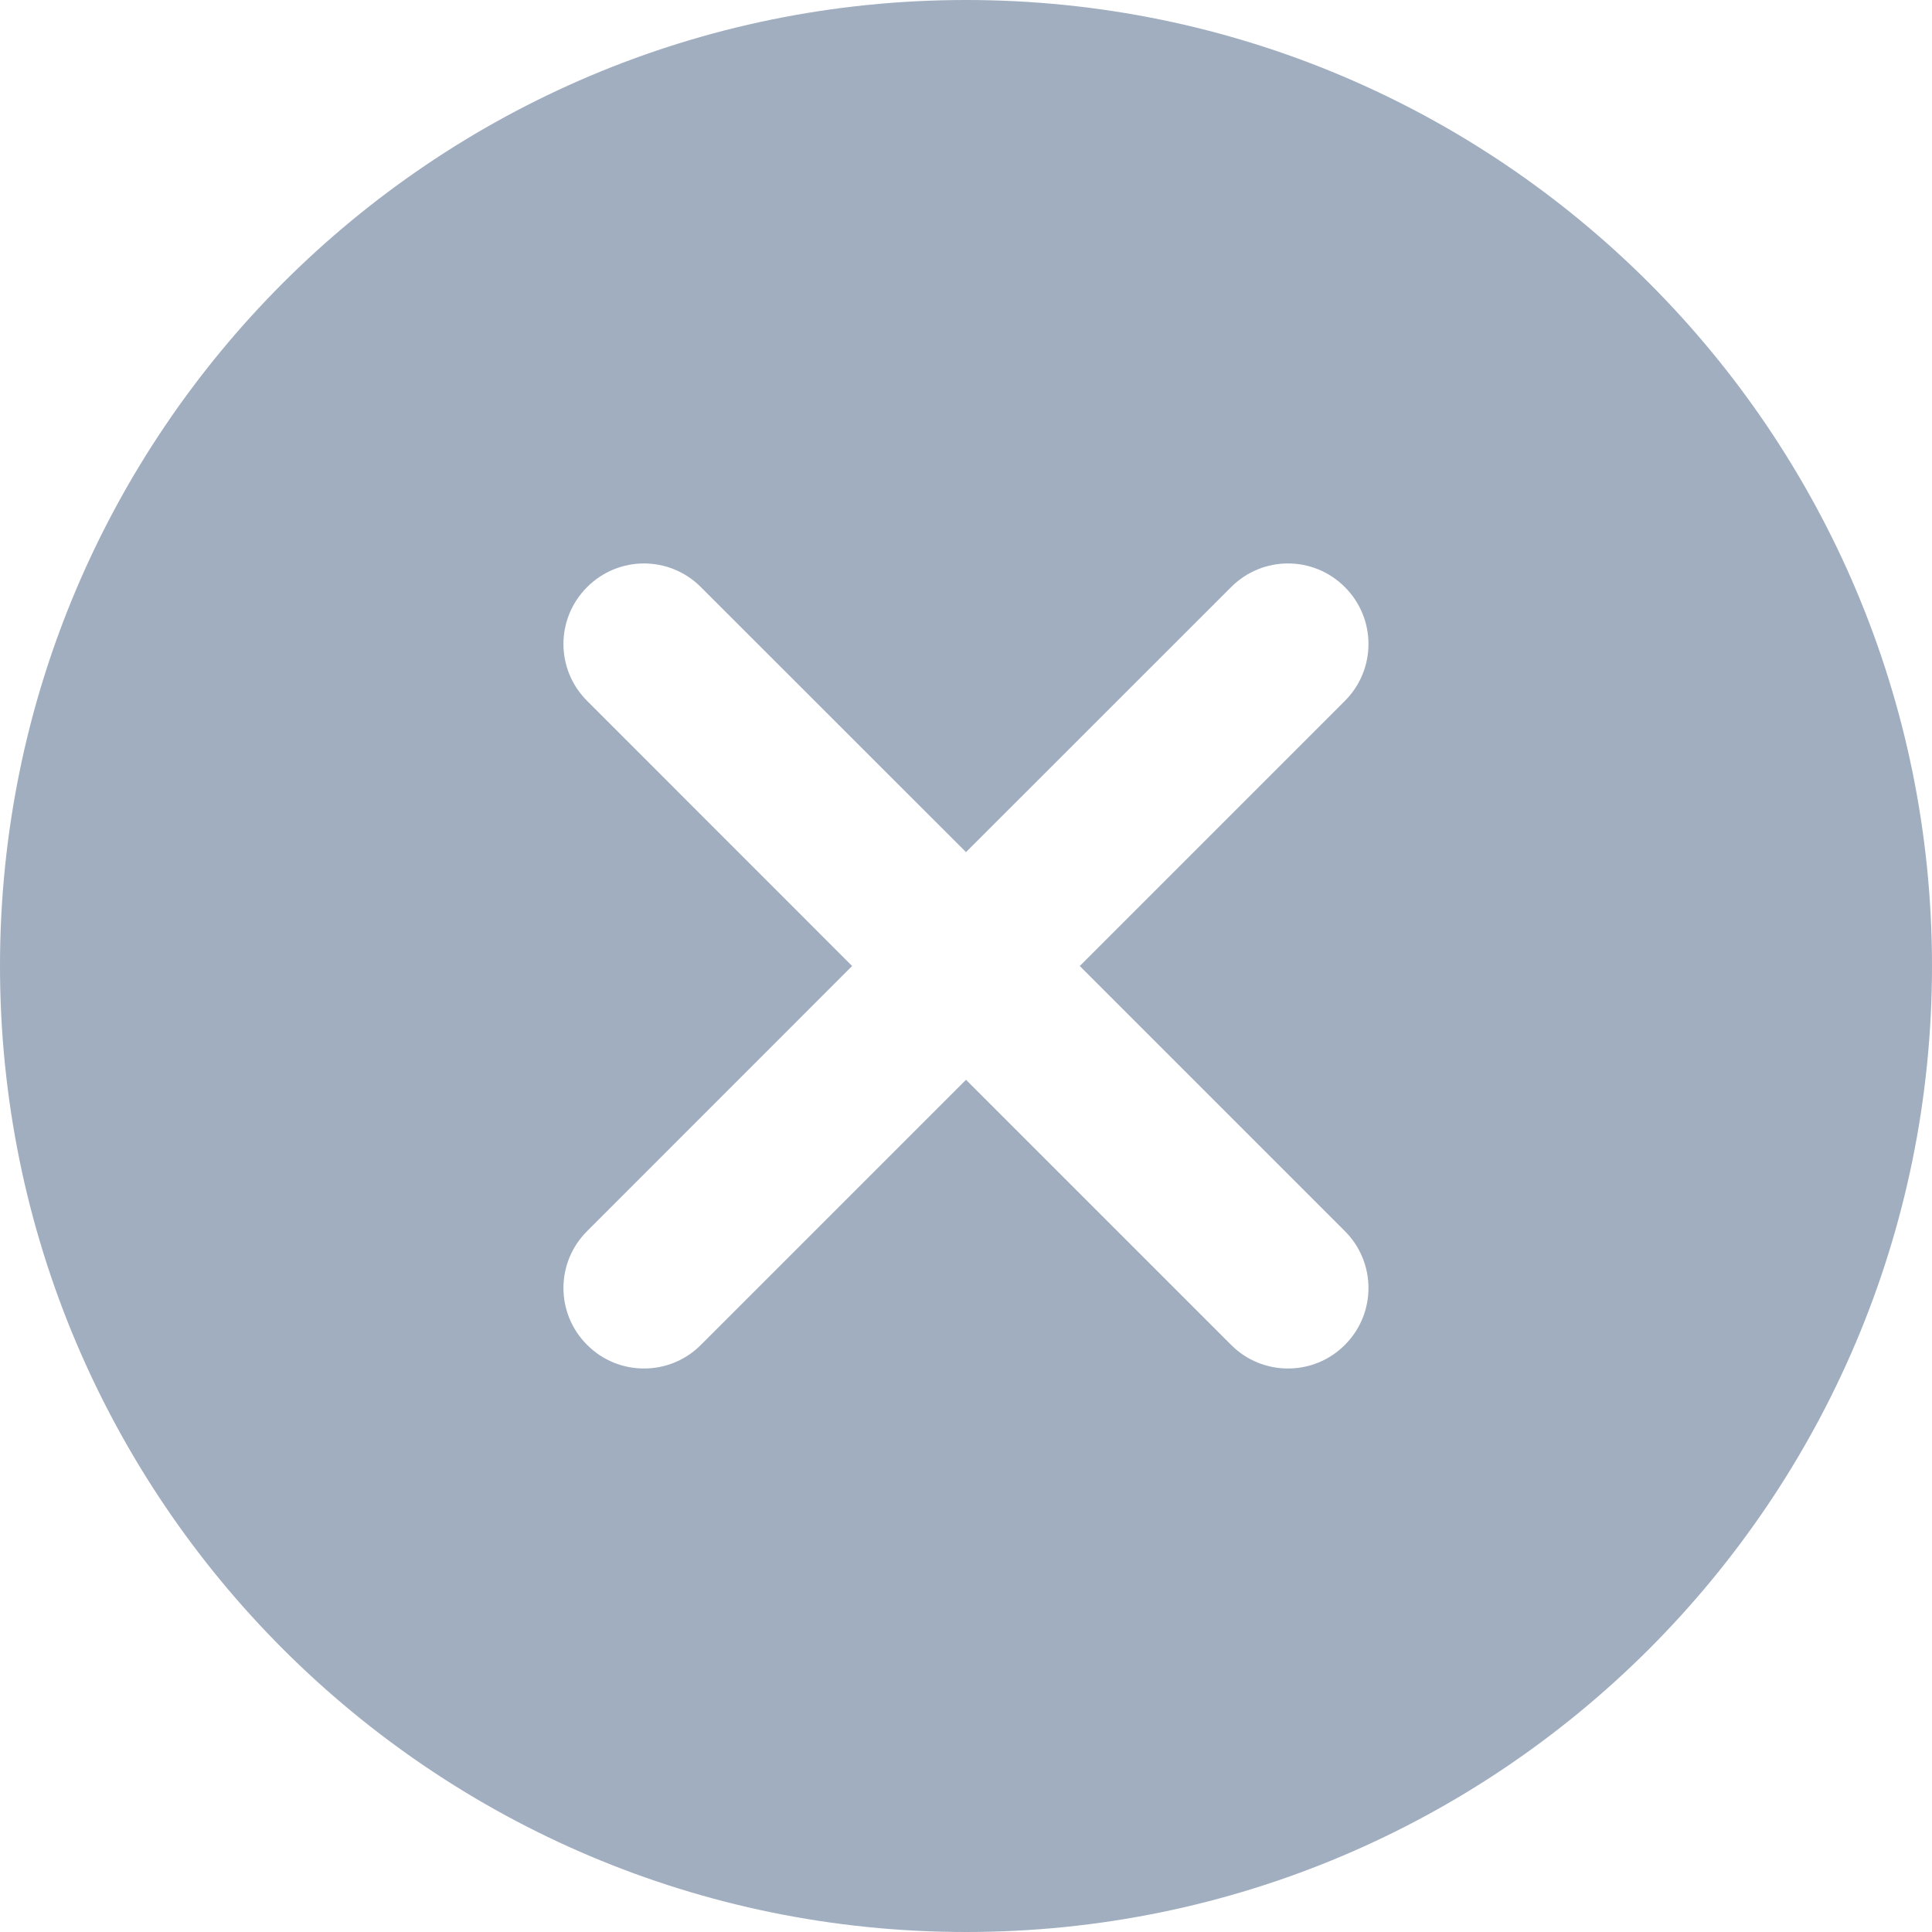 <svg width="18" height="18" viewBox="0 0 18 18" fill="none" xmlns="http://www.w3.org/2000/svg">
<path d="M9 0C4.03 0 0 4.03 0 9C0 13.97 4.03 18 9 18C13.97 18 18 13.97 18 9C18 4.03 13.97 0 9 0ZM12.53 11.47C12.823 11.763 12.823 12.237 12.53 12.53C12.384 12.677 12.192 12.75 12 12.75C11.808 12.75 11.616 12.677 11.47 12.53L9 10.06L6.53 12.53C6.384 12.677 6.192 12.75 6 12.75C5.808 12.75 5.616 12.677 5.47 12.53C5.176 12.237 5.176 11.763 5.47 11.47L7.939 9L5.47 6.53C5.176 6.237 5.176 5.763 5.47 5.47C5.763 5.176 6.237 5.176 6.53 5.47L9 7.939L11.47 5.47C11.763 5.176 12.237 5.176 12.53 5.47C12.823 5.763 12.823 6.237 12.53 6.53L10.06 9L12.53 11.47Z" fill="#A0AEC0"/>
</svg>
